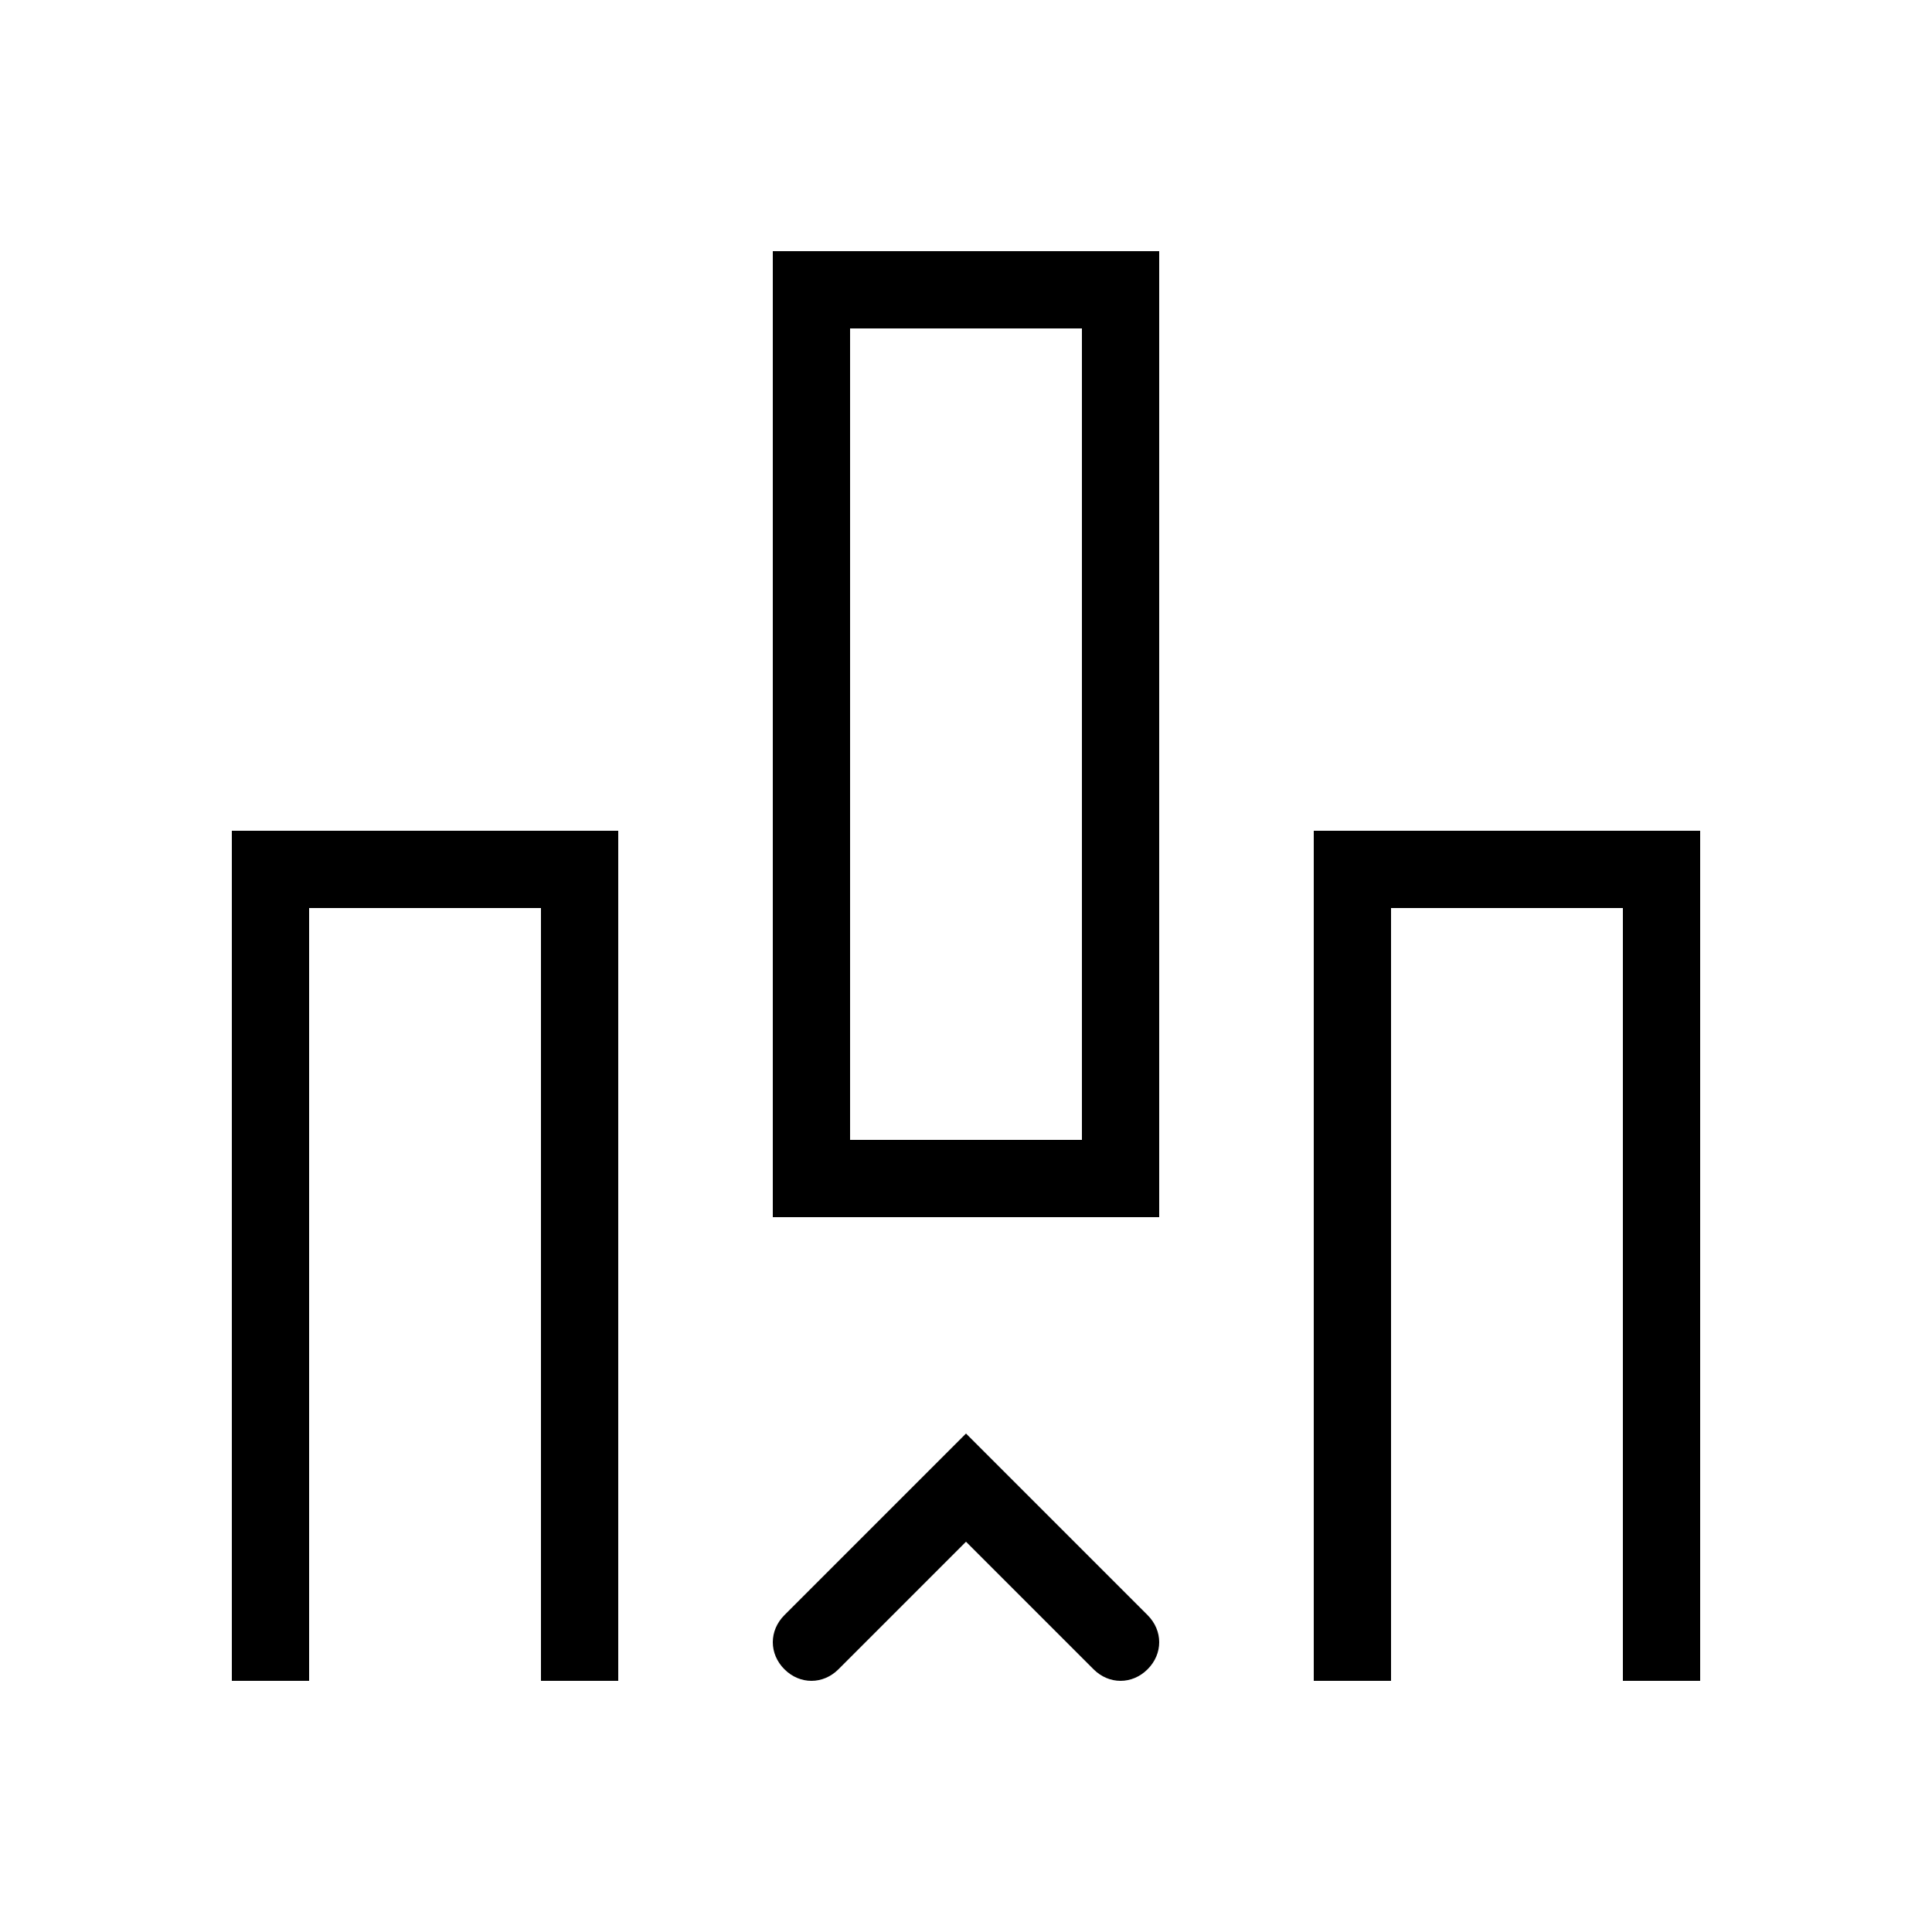 <svg class="svg-icon" style="width: 1em; height: 1em;vertical-align: middle;fill: currentColor;overflow: hidden;" viewBox="0 0 1024 1024" version="1.1" xmlns="http://www.w3.org/2000/svg"><path d="M286.72 481.28h-122.88v409.6h-40.96v-450.56h204.8v450.56h-40.96v-409.6z m573.44 0h-122.88v409.6h-40.96v-450.56h204.8v450.56h-40.96v-409.6z m-280.576 403.456l-67.584-67.584-67.584 67.584c-8.192 8.192-20.48 8.192-28.672 0-8.192-8.192-8.192-20.48 0-28.672l96.256-96.256 96.256 96.256c8.192 8.192 8.192 20.48 0 28.672-8.192 8.192-20.48 8.192-28.672 0zM409.6 645.12v-512h204.8v512h-204.8z m163.84-40.96v-430.08h-122.88v430.08h122.88z"  /></svg>